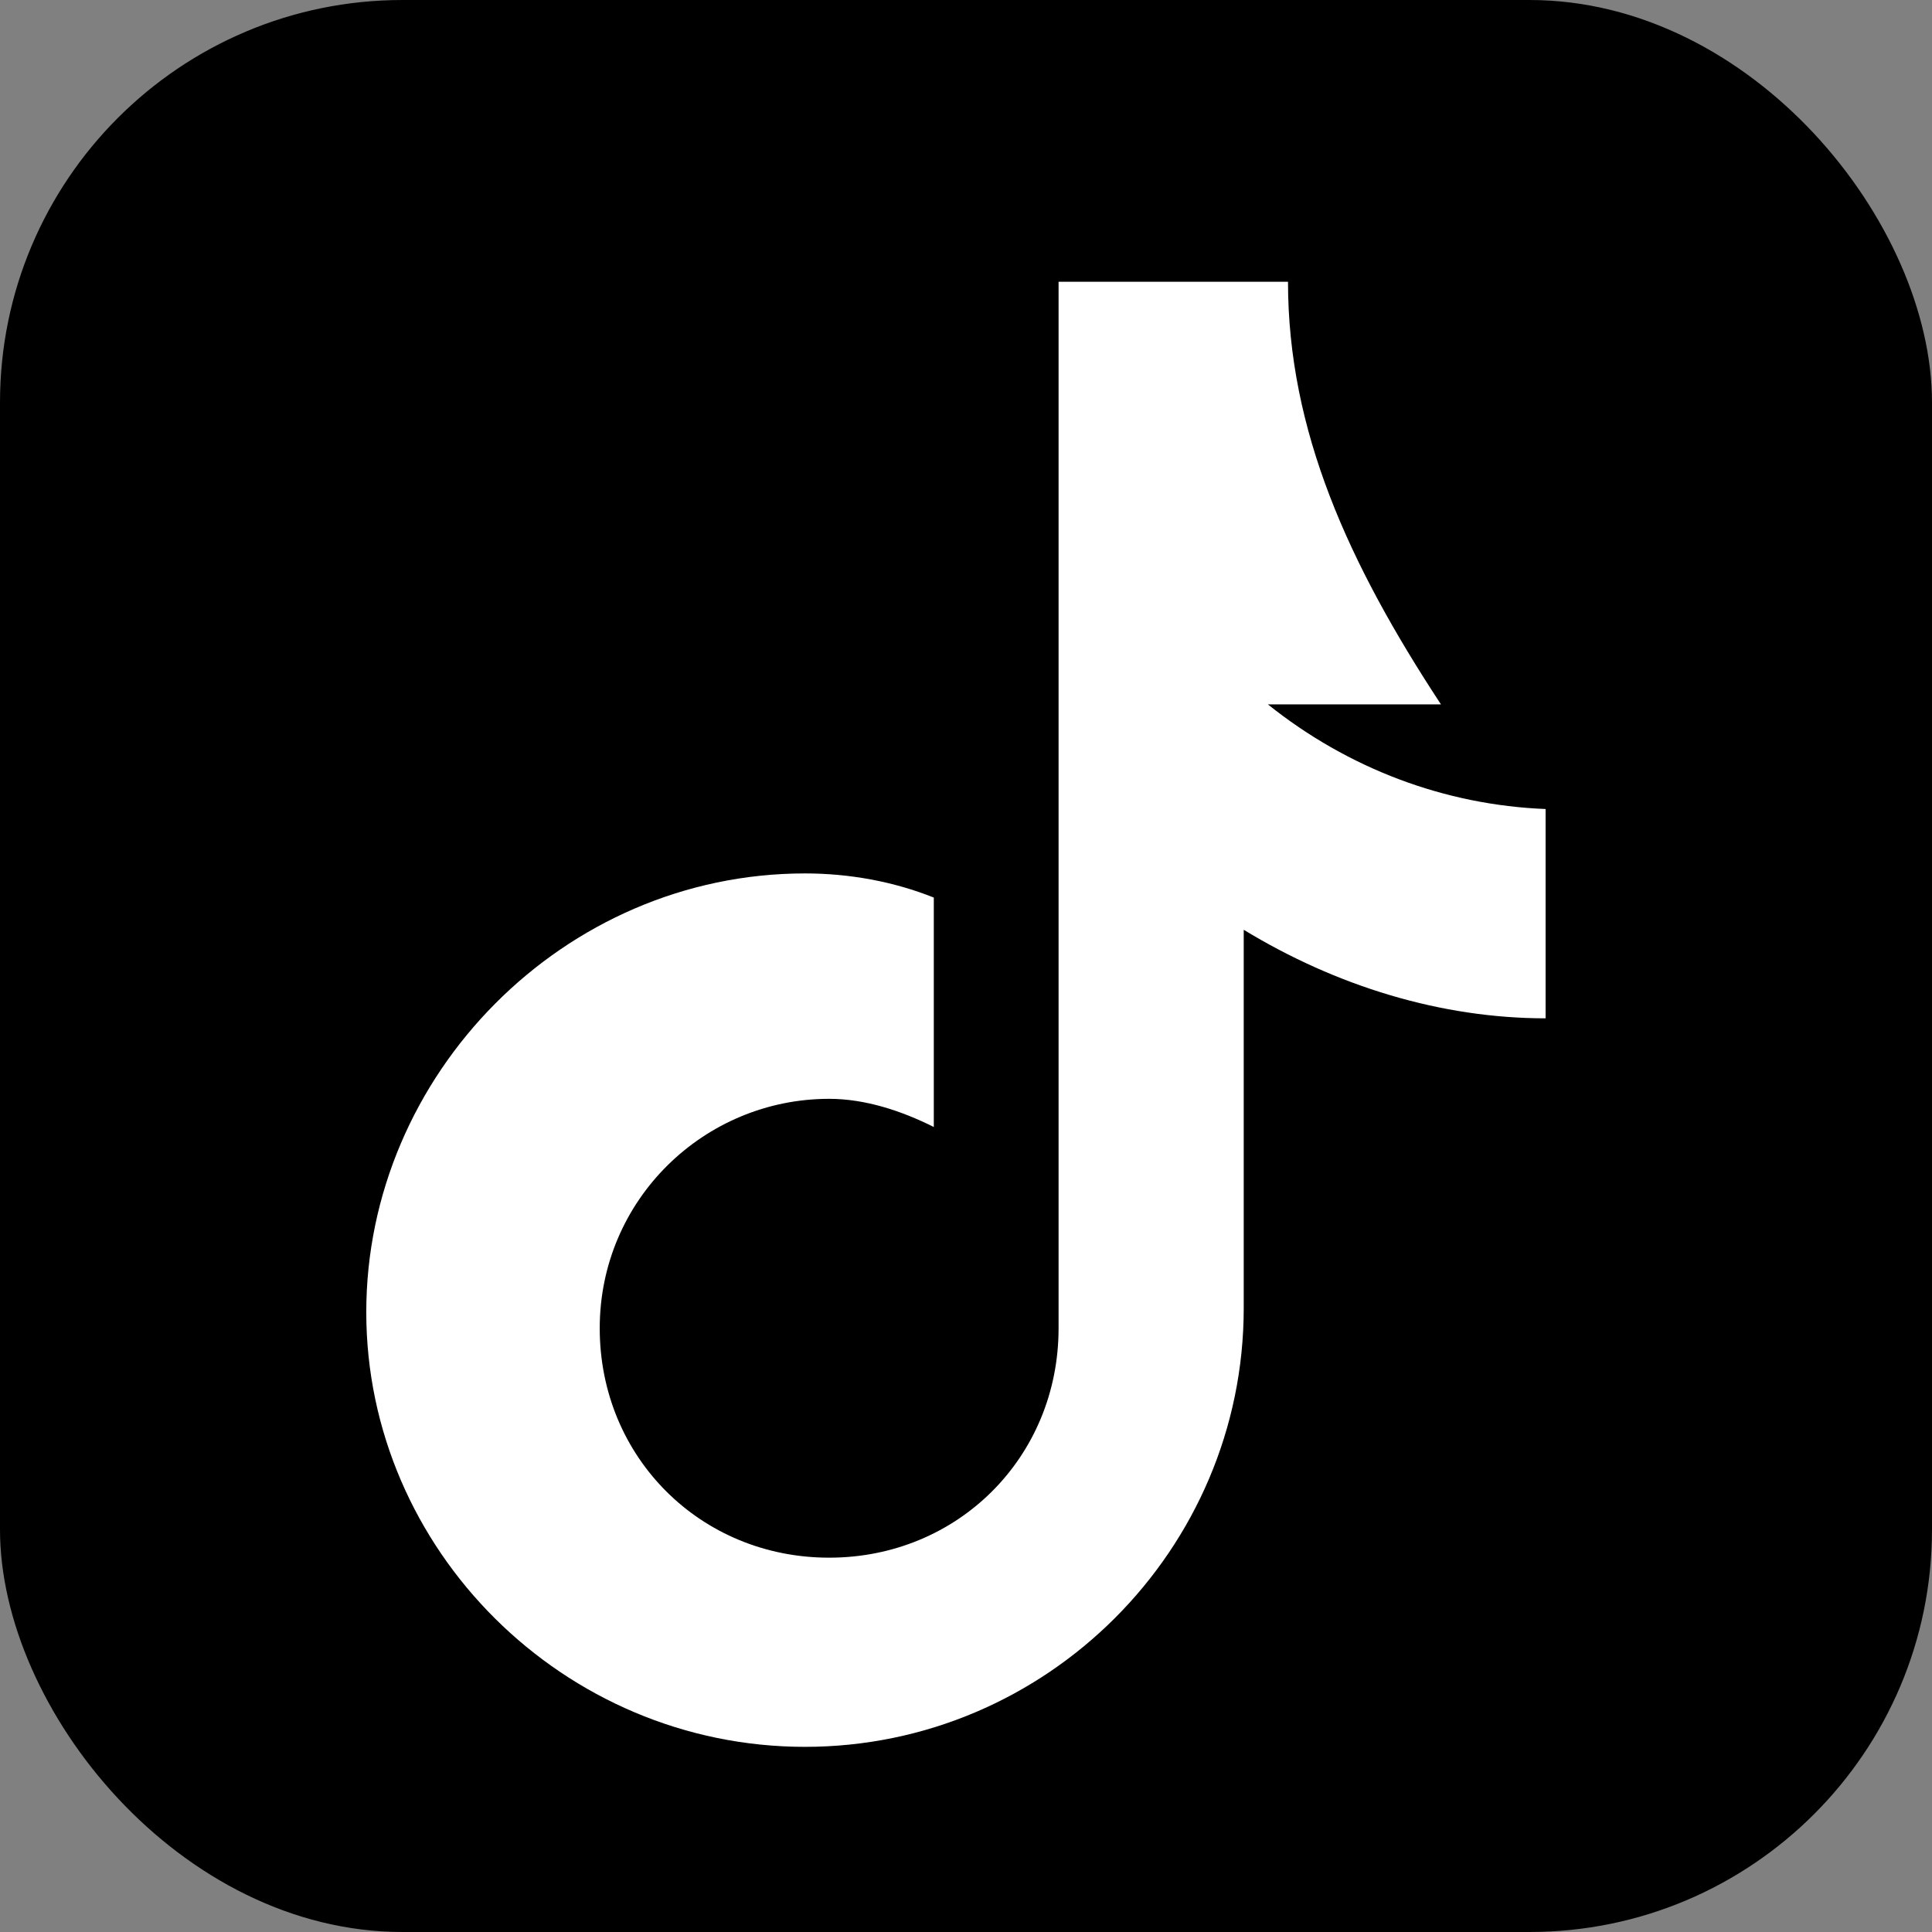<svg xmlns="http://www.w3.org/2000/svg" width="28" height="28" viewBox="0 0 48 48" fill="none">
  <rect x="0" y="0" width="48" height="48" fill="#808080" stroke="none"/>
  <rect width="48" height="48" rx="10" fill="#000"></rect>
  <path d="M31.5 17.5c2 1.6 4.4 2.5 6.9 2.6v5.2c-2.6 0-5.2-.8-7.5-2.2v9.4c0 6-4.9 10.9-10.9 10.9S9.1 38.5 9.1 32.6 14 21.7 20 21.7c1.1 0 2.2.2 3.2.6v5.7c-.8-.4-1.7-.7-2.6-.7-3.1 0-5.7 2.5-5.7 5.7s2.5 5.7 5.7 5.7 5.7-2.5 5.7-5.7V7h5.7c0 3.7 1.5 7 3.8 10.5z" fill="#fff"></path>
</svg>
